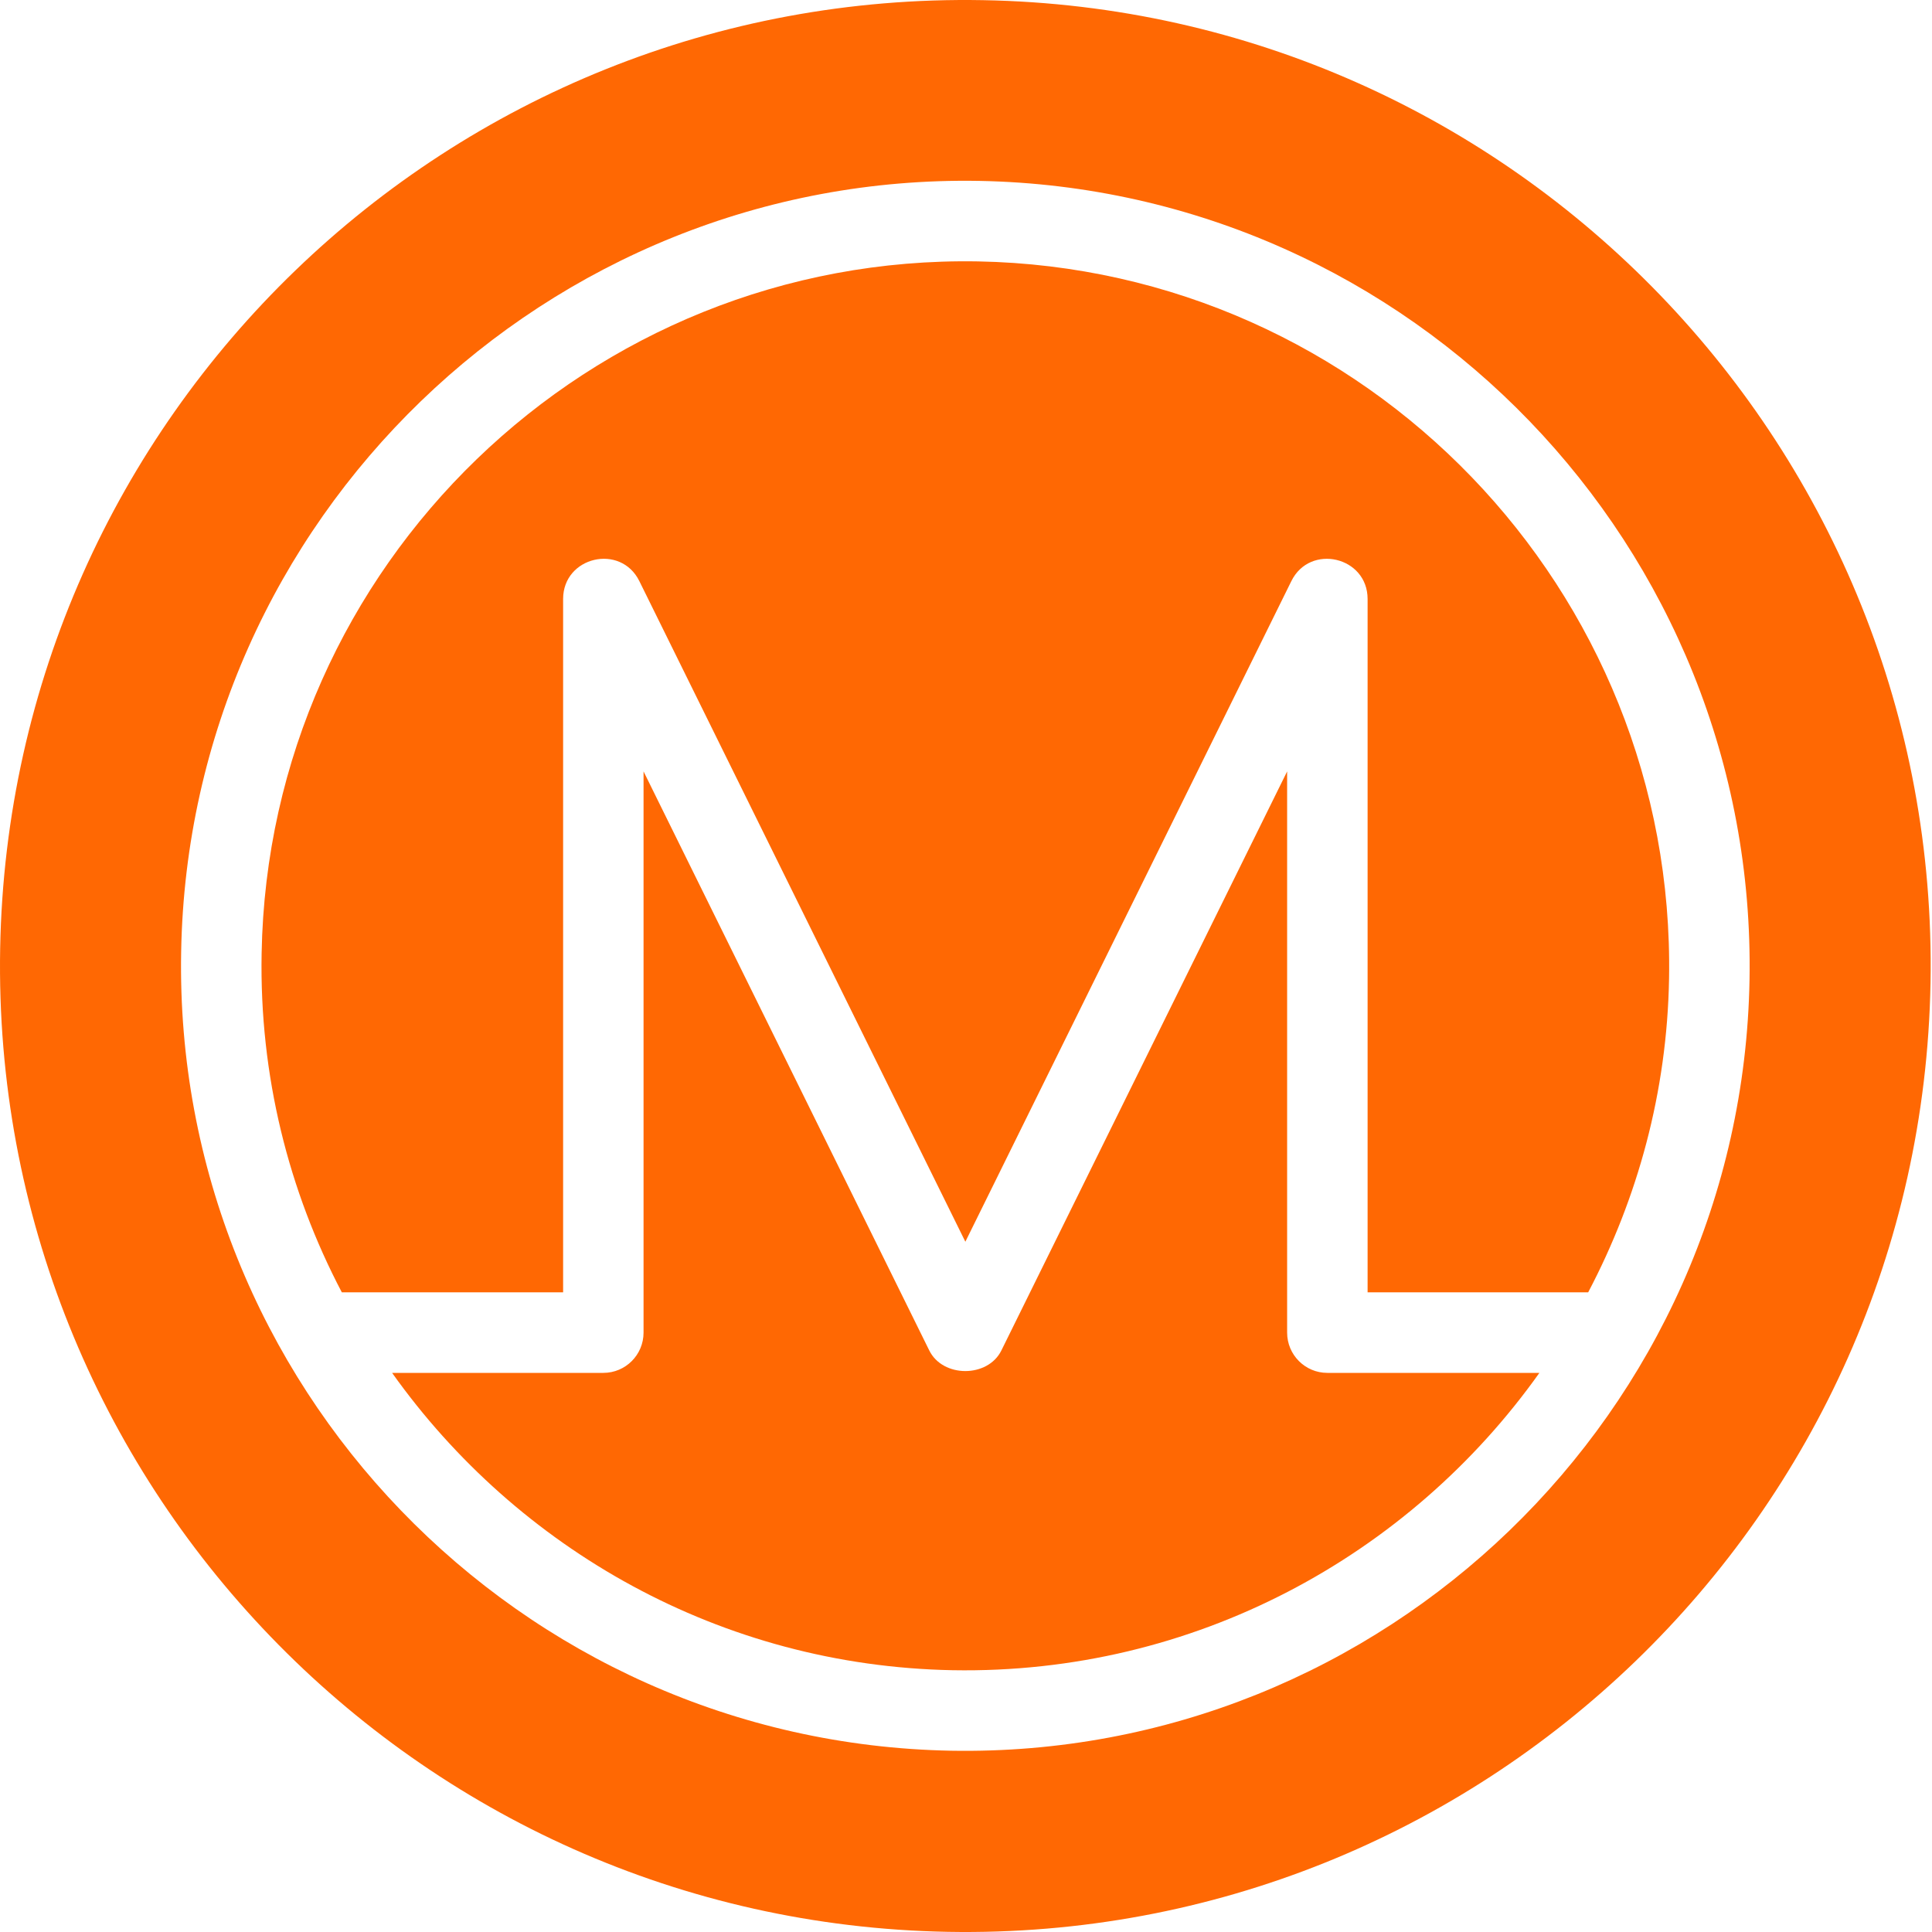 <svg width="60" height="60" viewBox="0 0 60 60" fill="none" xmlns="http://www.w3.org/2000/svg">
<path d="M30.523 0.005C13.959 -0.295 0.305 12.893 0.005 29.456C-0.295 46.019 12.884 59.695 29.436 59.995C45.988 60.295 59.654 47.107 59.954 30.531C60.254 13.968 47.075 0.293 30.523 0.005ZM29.536 54.37C16.107 54.12 5.377 42.994 5.626 29.556C5.864 16.118 16.982 5.38 30.411 5.618C43.852 5.868 54.57 16.993 54.333 30.431C54.096 43.869 42.965 54.607 29.536 54.37Z" fill="#FF6803"/>
<path d="M30.373 8.118C18.318 7.905 8.337 17.543 8.125 29.606C8.054 33.401 8.964 36.99 10.616 40.135H17.488V18.602C17.488 17.286 19.275 16.867 19.856 18.048L29.98 38.563L40.103 18.049C40.684 16.867 42.472 17.286 42.472 18.602V40.135H49.322C50.859 37.213 51.773 33.913 51.834 30.394C52.047 18.331 42.428 8.343 30.373 8.118Z" fill="#FF6803"/>
<path d="M39.973 41.386V23.957L31.099 41.939C30.679 42.793 29.279 42.793 28.859 41.939L19.986 23.957V41.386C19.986 42.075 19.428 42.636 18.737 42.636H12.177C16.064 48.099 22.382 51.735 29.586 51.87C37.078 52.002 43.763 48.327 47.807 42.636H41.222C40.532 42.636 39.973 42.075 39.973 41.386Z" fill="#FF6803"/>
</svg>

